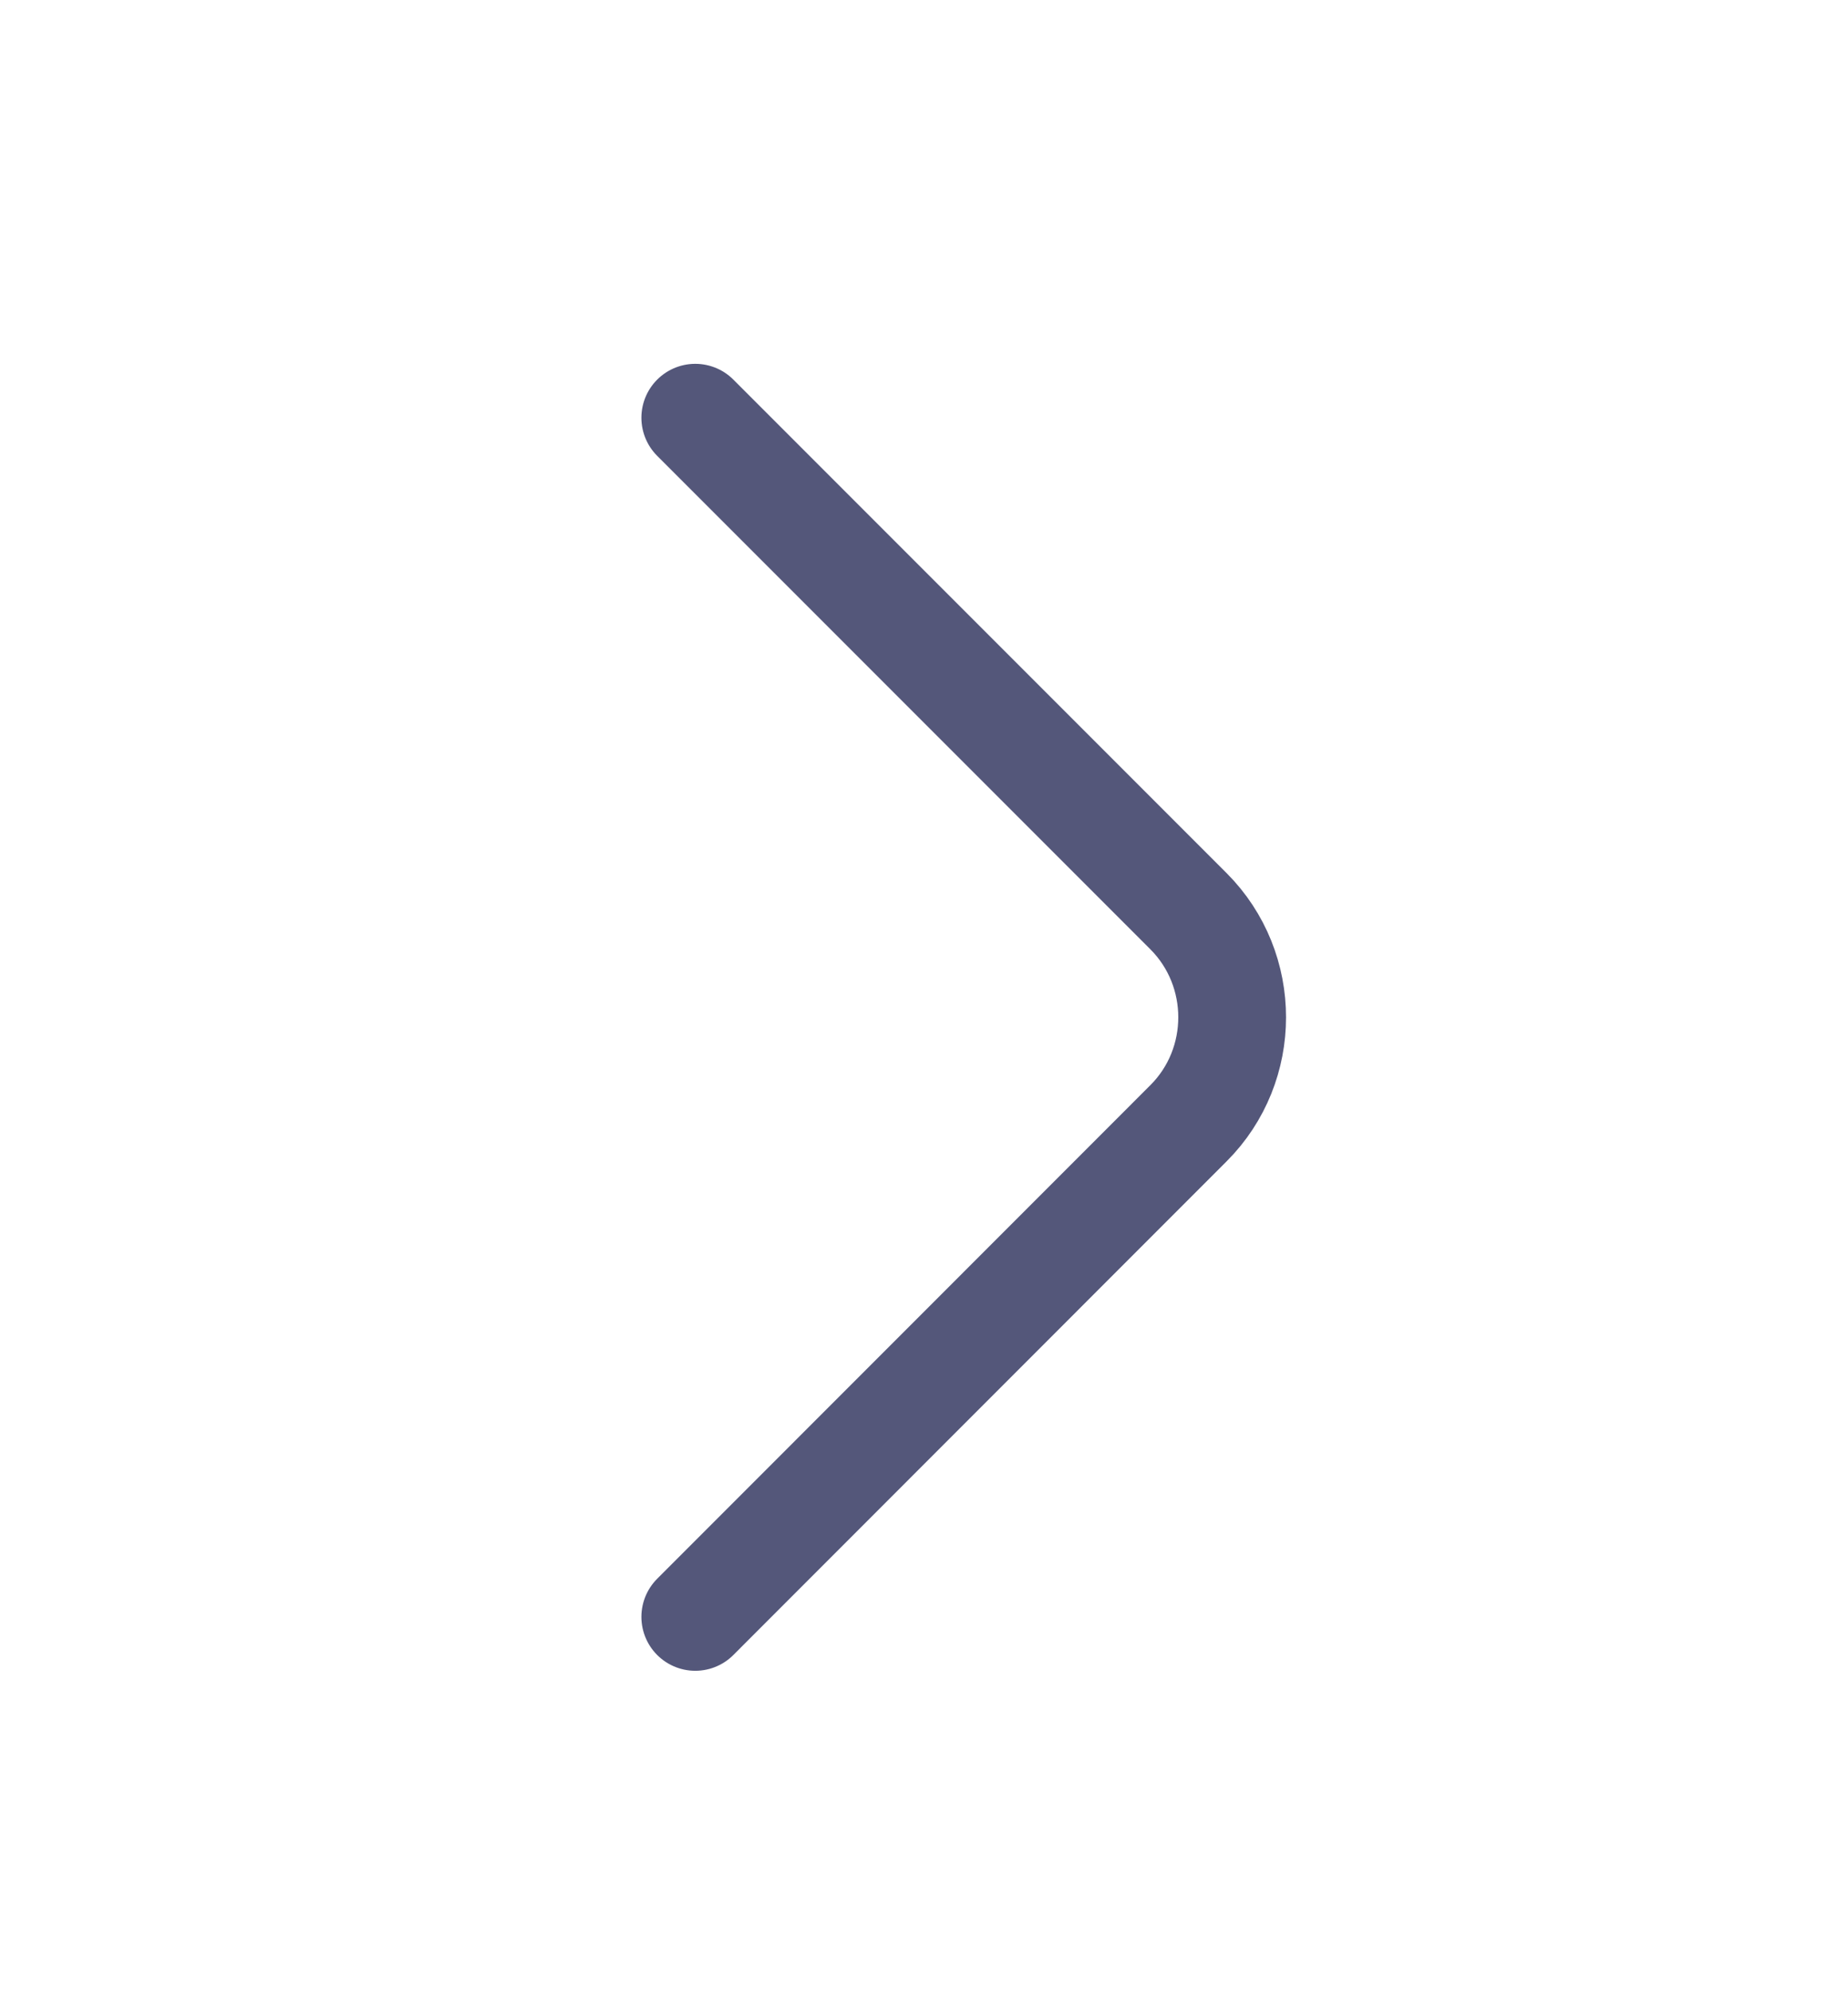 <svg width="13" height="14" viewBox="0 0 13 14" fill="none" xmlns="http://www.w3.org/2000/svg">
<path d="M4.891 11.368L8.361 7.897C8.77 7.488 8.77 6.817 8.361 6.407L4.891 2.937" stroke="#54577A" stroke-width="0.758" stroke-miterlimit="10" stroke-linecap="round" stroke-linejoin="round"/>
</svg>
